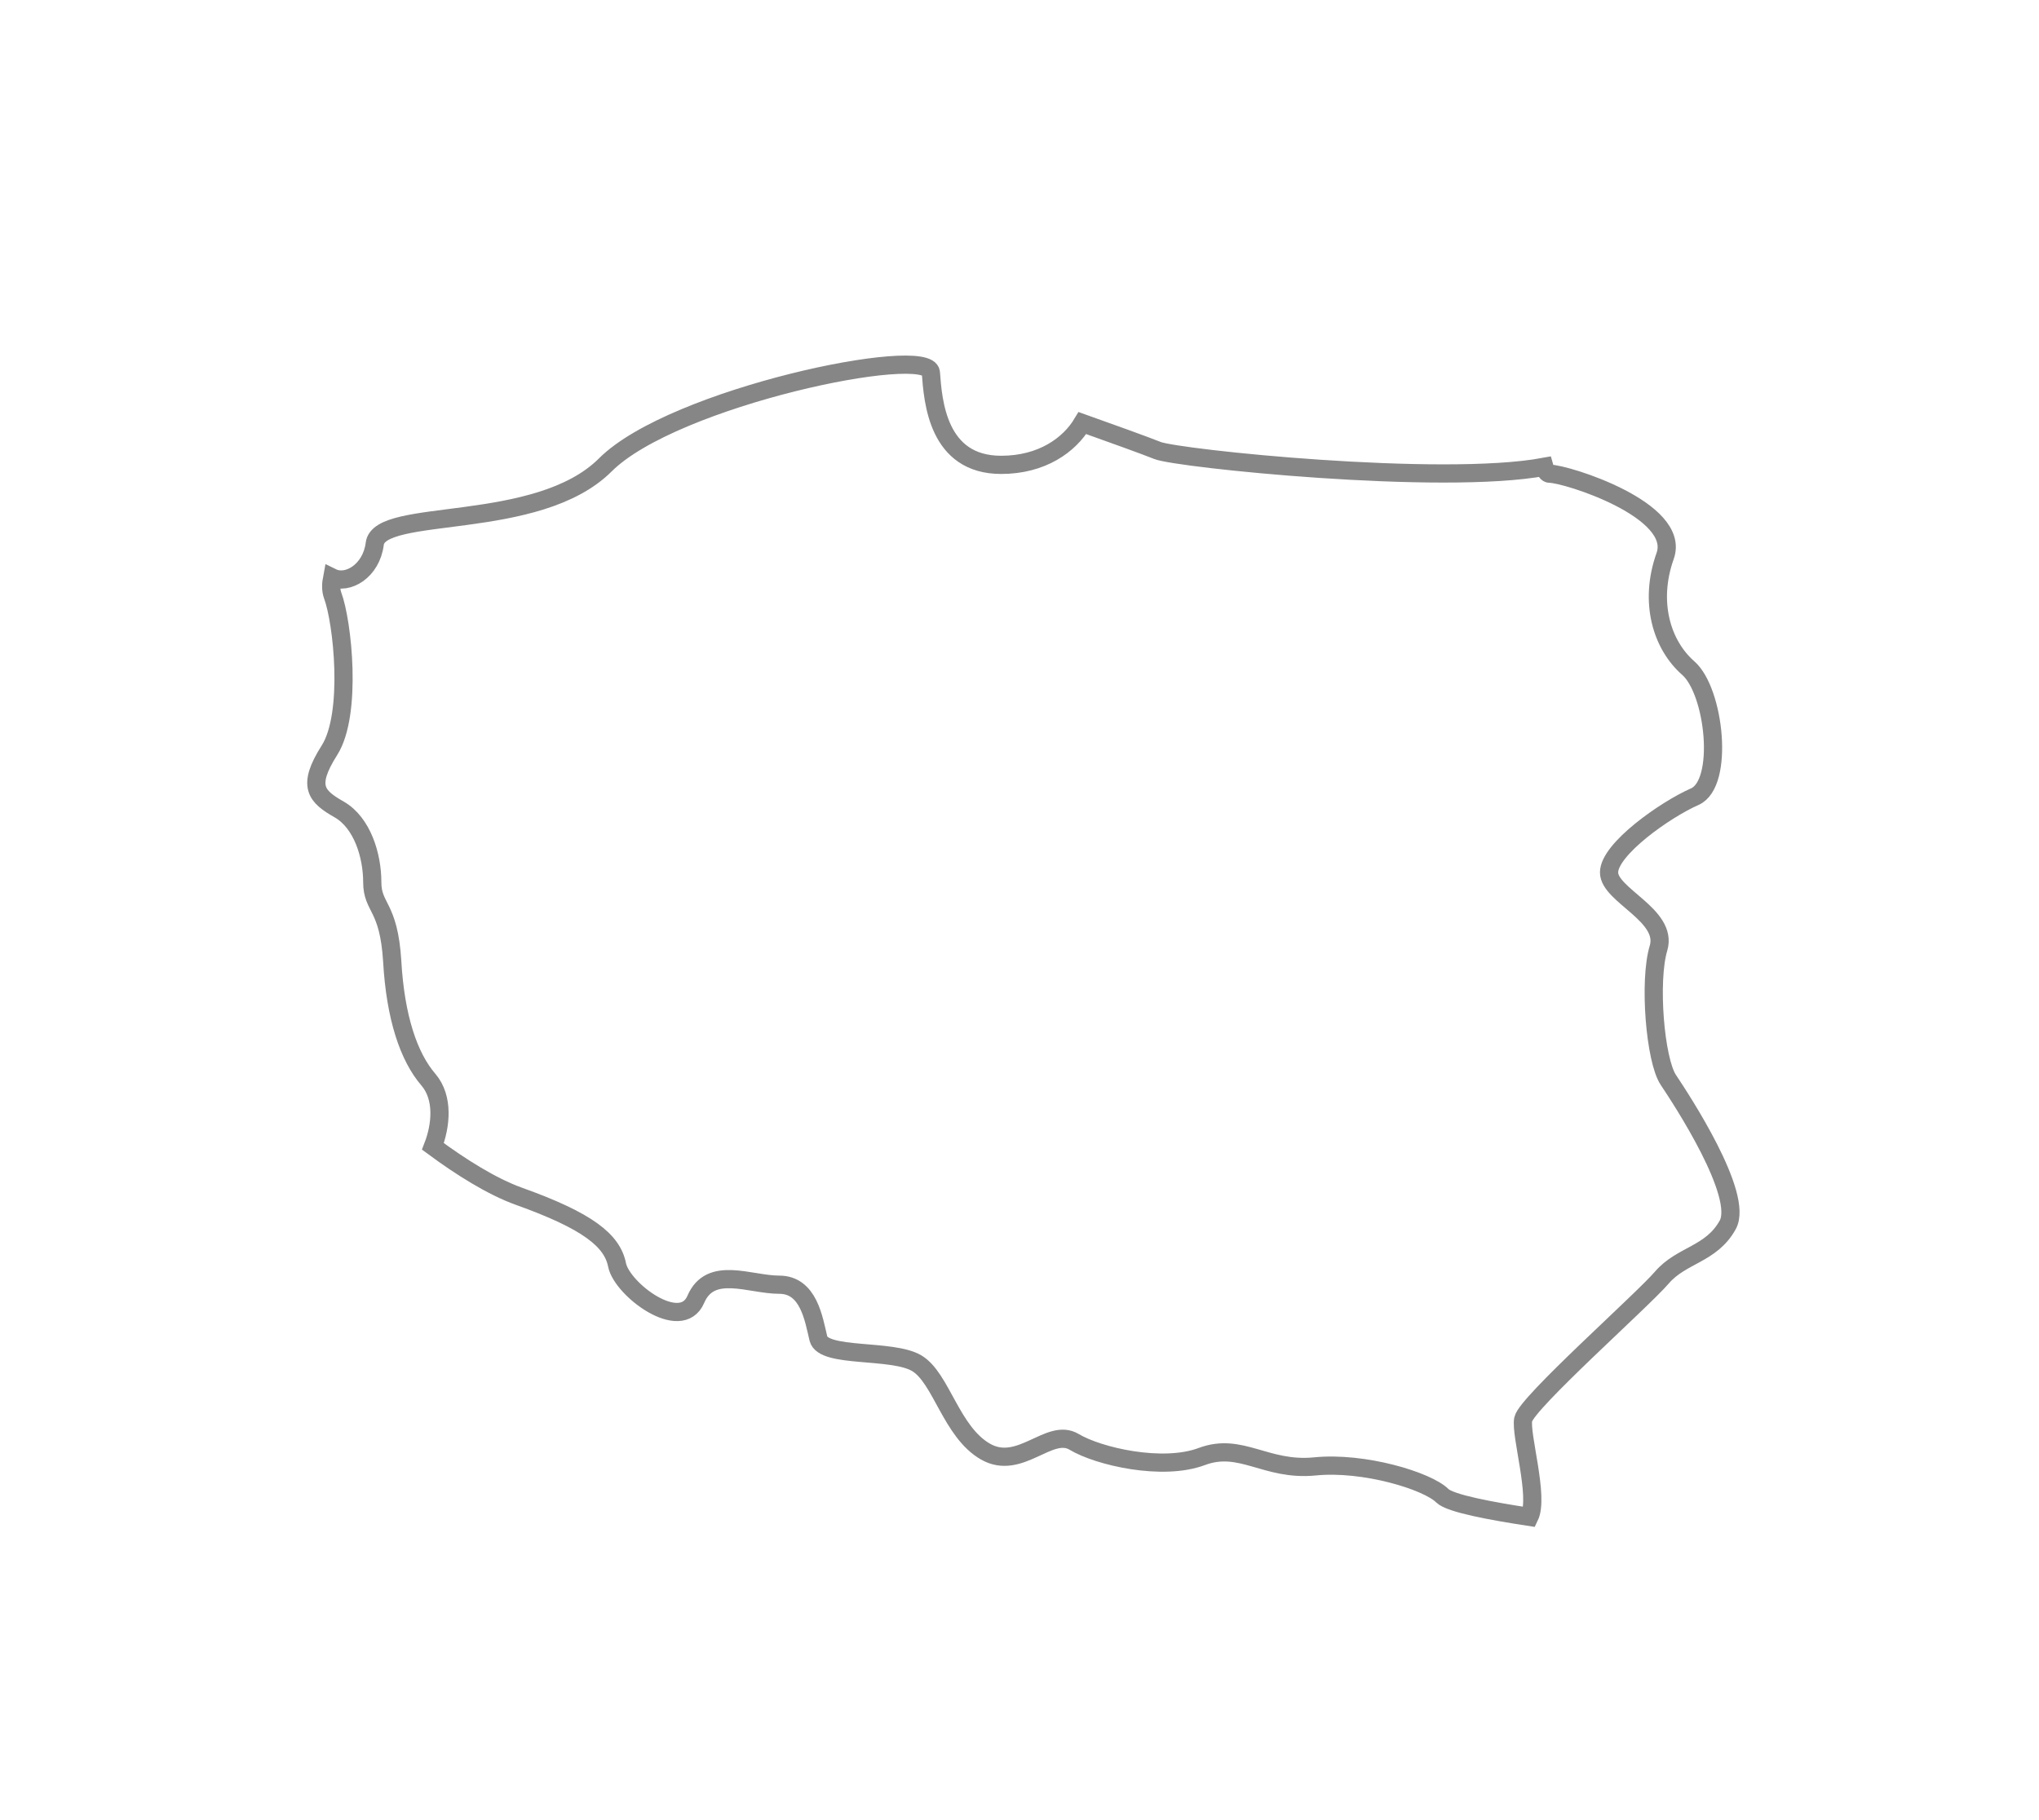 <svg width="28" height="25" viewBox="0 0 28 25" fill="none" xmlns="http://www.w3.org/2000/svg">
<g filter="url(#filter0_d_877_3276)">
<path fill-rule="evenodd" clip-rule="evenodd" d="M4.568 6.178C4.704 6.539 4.841 7.806 4.524 8.305C4.208 8.803 4.343 8.939 4.659 9.119C4.976 9.302 5.112 9.753 5.112 10.116C5.112 10.478 5.339 10.433 5.386 11.203C5.43 11.972 5.611 12.515 5.884 12.831C6.095 13.079 6.056 13.461 5.945 13.746C6.325 14.027 6.752 14.297 7.125 14.431C8.07 14.769 8.408 15.038 8.474 15.376C8.543 15.712 9.352 16.321 9.555 15.847C9.756 15.377 10.296 15.646 10.701 15.646C11.106 15.646 11.174 16.118 11.239 16.387C11.308 16.657 12.252 16.523 12.59 16.725C12.927 16.927 13.061 17.669 13.534 17.939C14.007 18.208 14.41 17.602 14.749 17.804C15.085 18.006 15.964 18.208 16.503 18.006C17.041 17.804 17.38 18.207 18.053 18.142C18.726 18.073 19.604 18.341 19.807 18.545C19.914 18.651 20.484 18.756 21.003 18.835C21.138 18.558 20.876 17.705 20.917 17.495C20.963 17.27 22.548 15.866 22.82 15.549C23.091 15.233 23.499 15.233 23.725 14.825C23.953 14.417 23.091 13.104 22.91 12.833C22.729 12.563 22.639 11.476 22.775 11.023C22.91 10.57 22.096 10.298 22.096 9.983C22.096 9.665 22.866 9.121 23.274 8.942C23.682 8.76 23.546 7.492 23.183 7.176C22.821 6.859 22.64 6.272 22.866 5.637C23.092 5.005 21.508 4.507 21.282 4.507C21.244 4.507 21.222 4.466 21.207 4.412C19.792 4.675 16.171 4.297 15.896 4.188C15.718 4.117 15.26 3.952 14.864 3.811C14.685 4.111 14.31 4.385 13.748 4.385C12.873 4.385 12.812 3.509 12.783 3.118C12.755 2.725 9.25 3.45 8.313 4.385C7.378 5.32 5.204 4.958 5.146 5.47C5.099 5.843 4.773 6.036 4.561 5.932C4.544 6.02 4.542 6.106 4.568 6.178Z" fill="white"/>
<path fill-rule="evenodd" clip-rule="evenodd" d="M4.568 6.178C4.704 6.539 4.841 7.806 4.524 8.305C4.208 8.803 4.343 8.939 4.659 9.119C4.976 9.302 5.112 9.753 5.112 10.116C5.112 10.478 5.339 10.433 5.386 11.203C5.43 11.972 5.611 12.515 5.884 12.831C6.095 13.079 6.056 13.461 5.945 13.746C6.325 14.027 6.752 14.297 7.125 14.431C8.07 14.769 8.408 15.038 8.474 15.376C8.543 15.712 9.352 16.321 9.555 15.847C9.756 15.377 10.296 15.646 10.701 15.646C11.106 15.646 11.174 16.118 11.239 16.387C11.308 16.657 12.252 16.523 12.59 16.725C12.927 16.927 13.061 17.669 13.534 17.939C14.007 18.208 14.41 17.602 14.749 17.804C15.085 18.006 15.964 18.208 16.503 18.006C17.041 17.804 17.38 18.207 18.053 18.142C18.726 18.073 19.604 18.341 19.807 18.545C19.914 18.651 20.484 18.756 21.003 18.835C21.138 18.558 20.876 17.705 20.917 17.495C20.963 17.27 22.548 15.866 22.82 15.549C23.091 15.233 23.499 15.233 23.725 14.825C23.953 14.417 23.091 13.104 22.91 12.833C22.729 12.563 22.639 11.476 22.775 11.023C22.91 10.57 22.096 10.298 22.096 9.983C22.096 9.665 22.866 9.121 23.274 8.942C23.682 8.76 23.546 7.492 23.183 7.176C22.821 6.859 22.64 6.272 22.866 5.637C23.092 5.005 21.508 4.507 21.282 4.507C21.244 4.507 21.222 4.466 21.207 4.412C19.792 4.675 16.171 4.297 15.896 4.188C15.718 4.117 15.26 3.952 14.864 3.811C14.685 4.111 14.31 4.385 13.748 4.385C12.873 4.385 12.812 3.509 12.783 3.118C12.755 2.725 9.25 3.45 8.313 4.385C7.378 5.32 5.204 4.958 5.146 5.47C5.099 5.843 4.773 6.036 4.561 5.932C4.544 6.02 4.542 6.106 4.568 6.178Z" stroke="#868686" stroke-width="0.25"/>
</g>
<defs>
<filter id="filter0_d_877_3276" x="0.219" y="0.884" width="27.67" height="24.088" filterUnits="userSpaceOnUse" color-interpolation-filters="sRGB">
<feFlood flood-opacity="0" result="BackgroundImageFix"/>
<feColorMatrix in="SourceAlpha" type="matrix" values="0 0 0 0 0 0 0 0 0 0 0 0 0 0 0 0 0 0 127 0" result="hardAlpha"/>
<feOffset dy="2"/>
<feGaussianBlur stdDeviation="2"/>
<feColorMatrix type="matrix" values="0 0 0 0 0 0 0 0 0 0 0 0 0 0 0 0 0 0 0.01 0"/>
<feBlend mode="normal" in2="BackgroundImageFix" result="effect1_dropShadow_877_3276"/>
<feBlend mode="normal" in="SourceGraphic" in2="effect1_dropShadow_877_3276" result="shape"/>
</filter>
</defs>
</svg>
